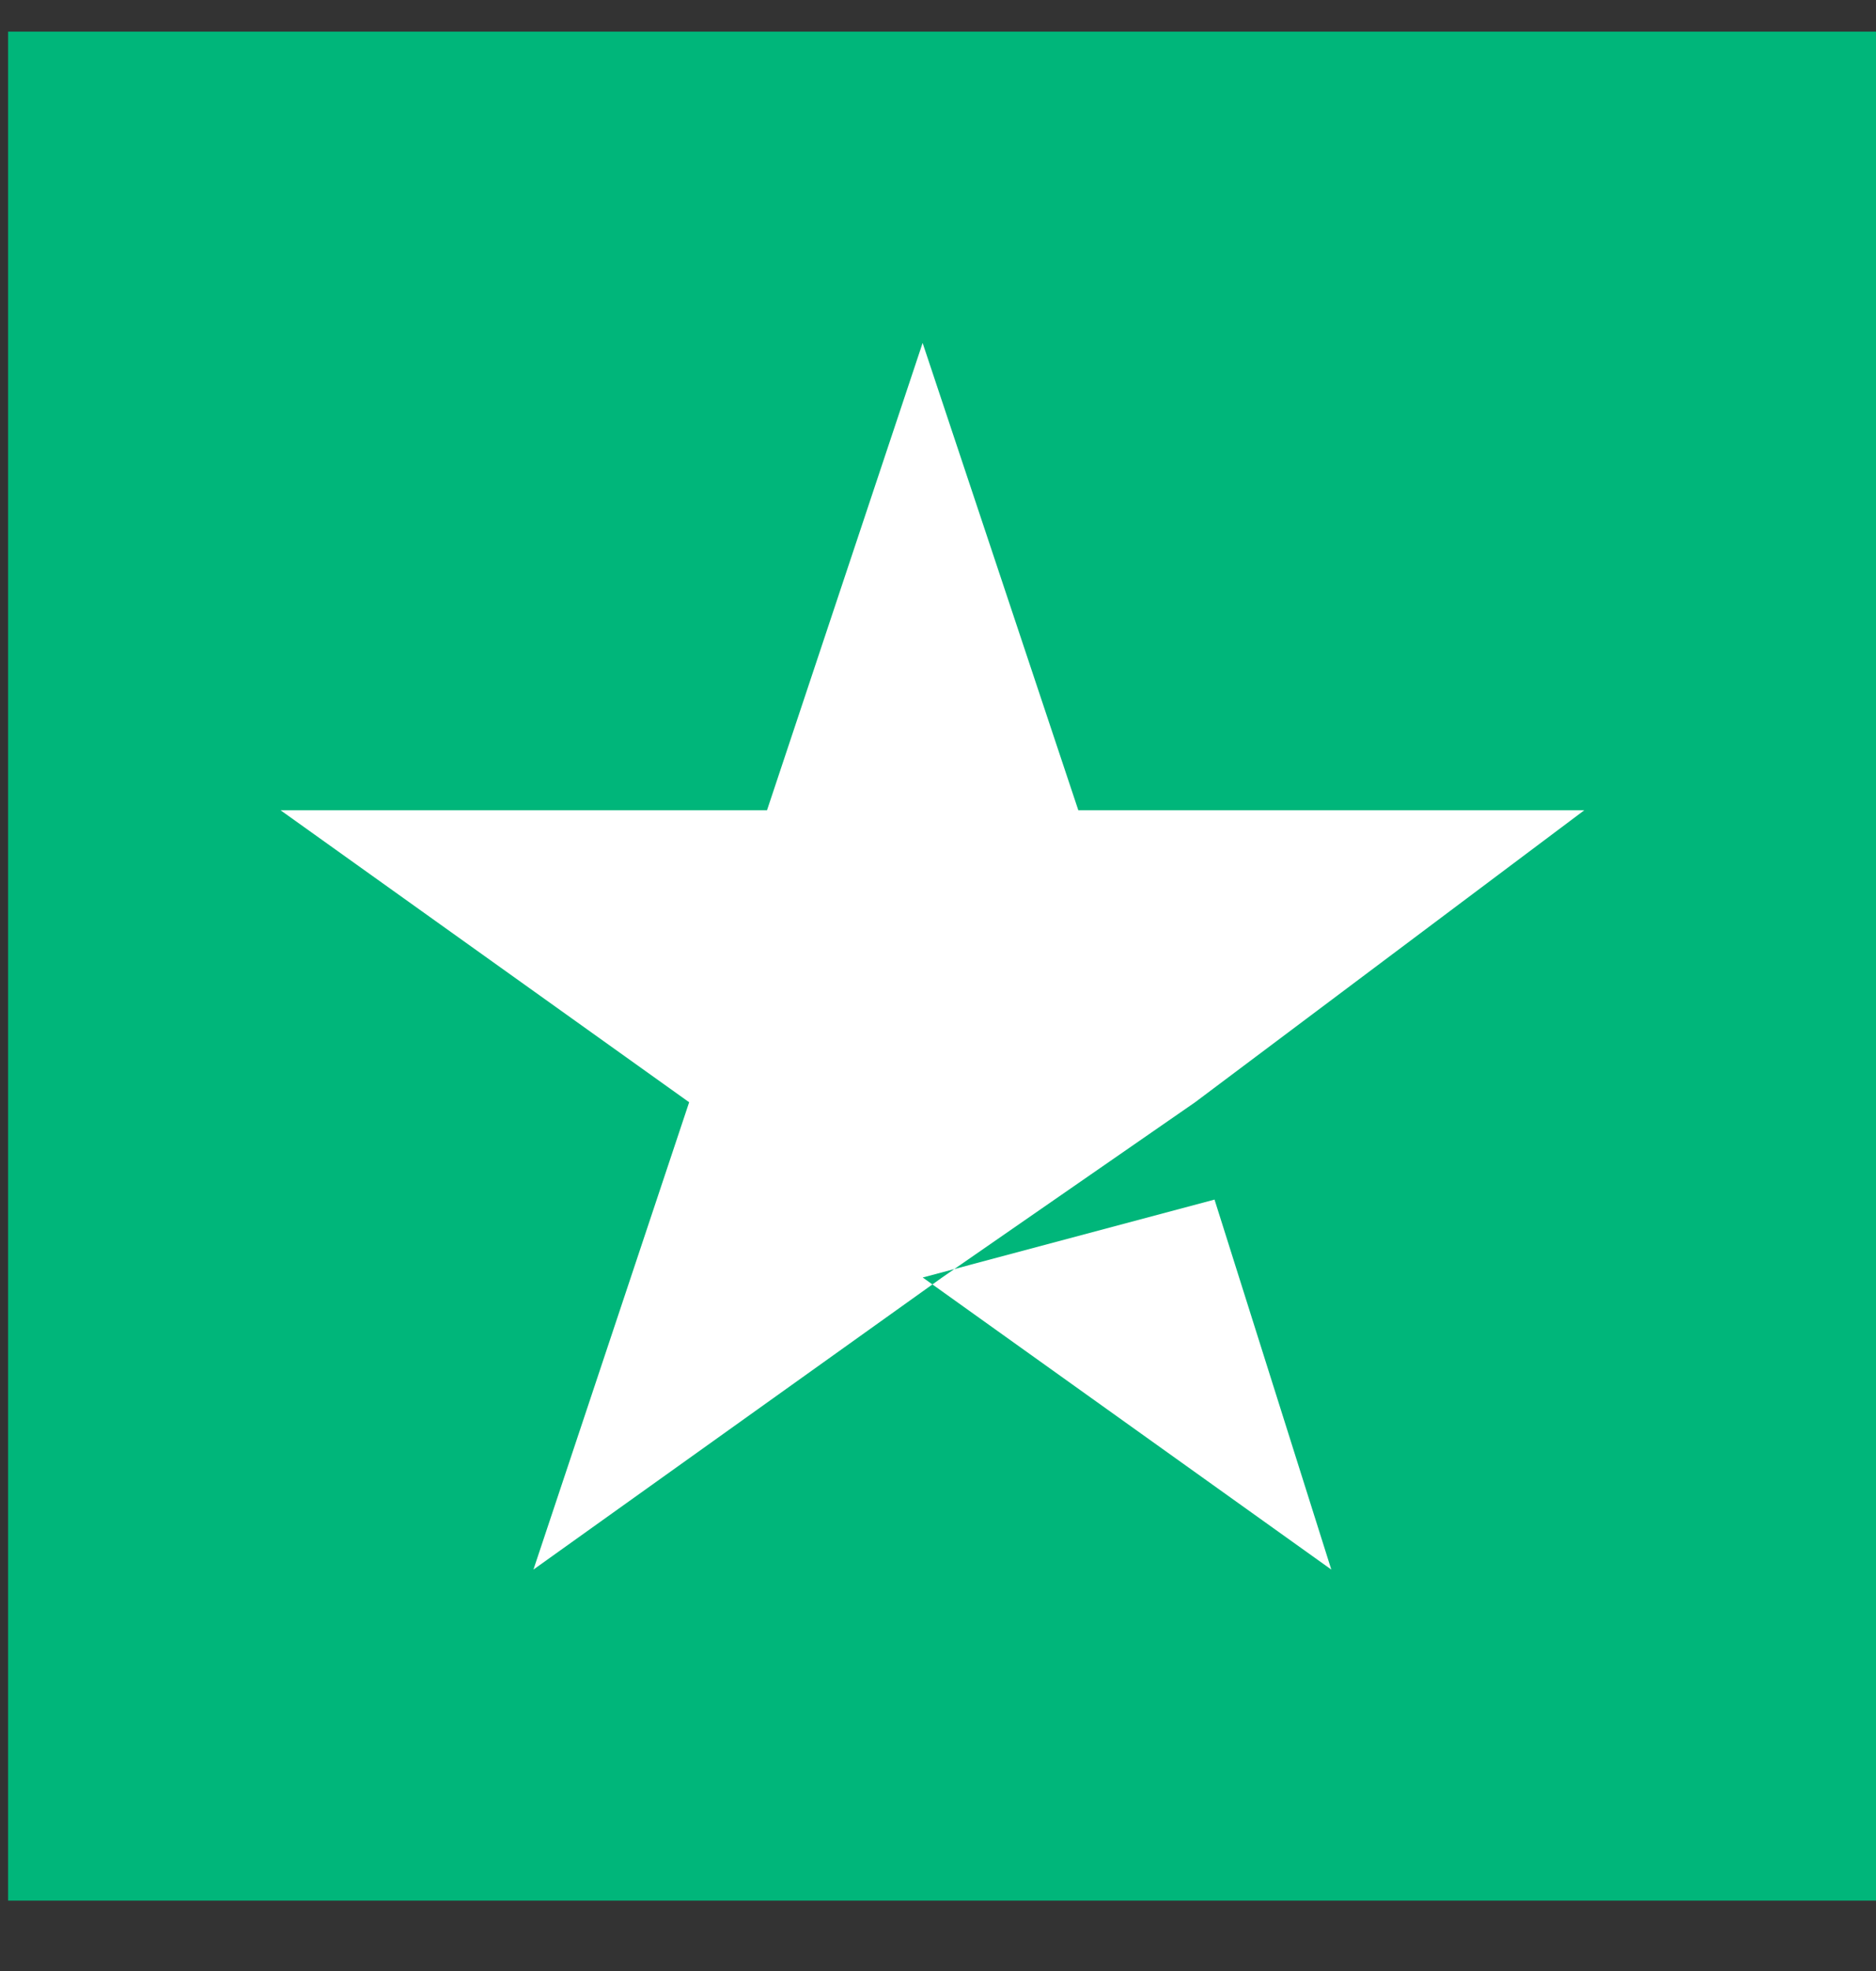 <svg xmlns="http://www.w3.org/2000/svg" width="20" height="21" fill="none"><rect width="100%" height="100%" fill="#333333" stroke="none"/><path fill="#00B67A" d="M20 .337H.086V20.25H20z"/><path fill="#fff" d="m9.837 13.611 3.111-.83 1.245 3.942zm7.053-4.978h-5.394l-1.66-4.979-1.659 4.979H2.991l4.356 3.111-1.66 4.979 4.357-3.112 2.697-1.867z"/></svg>